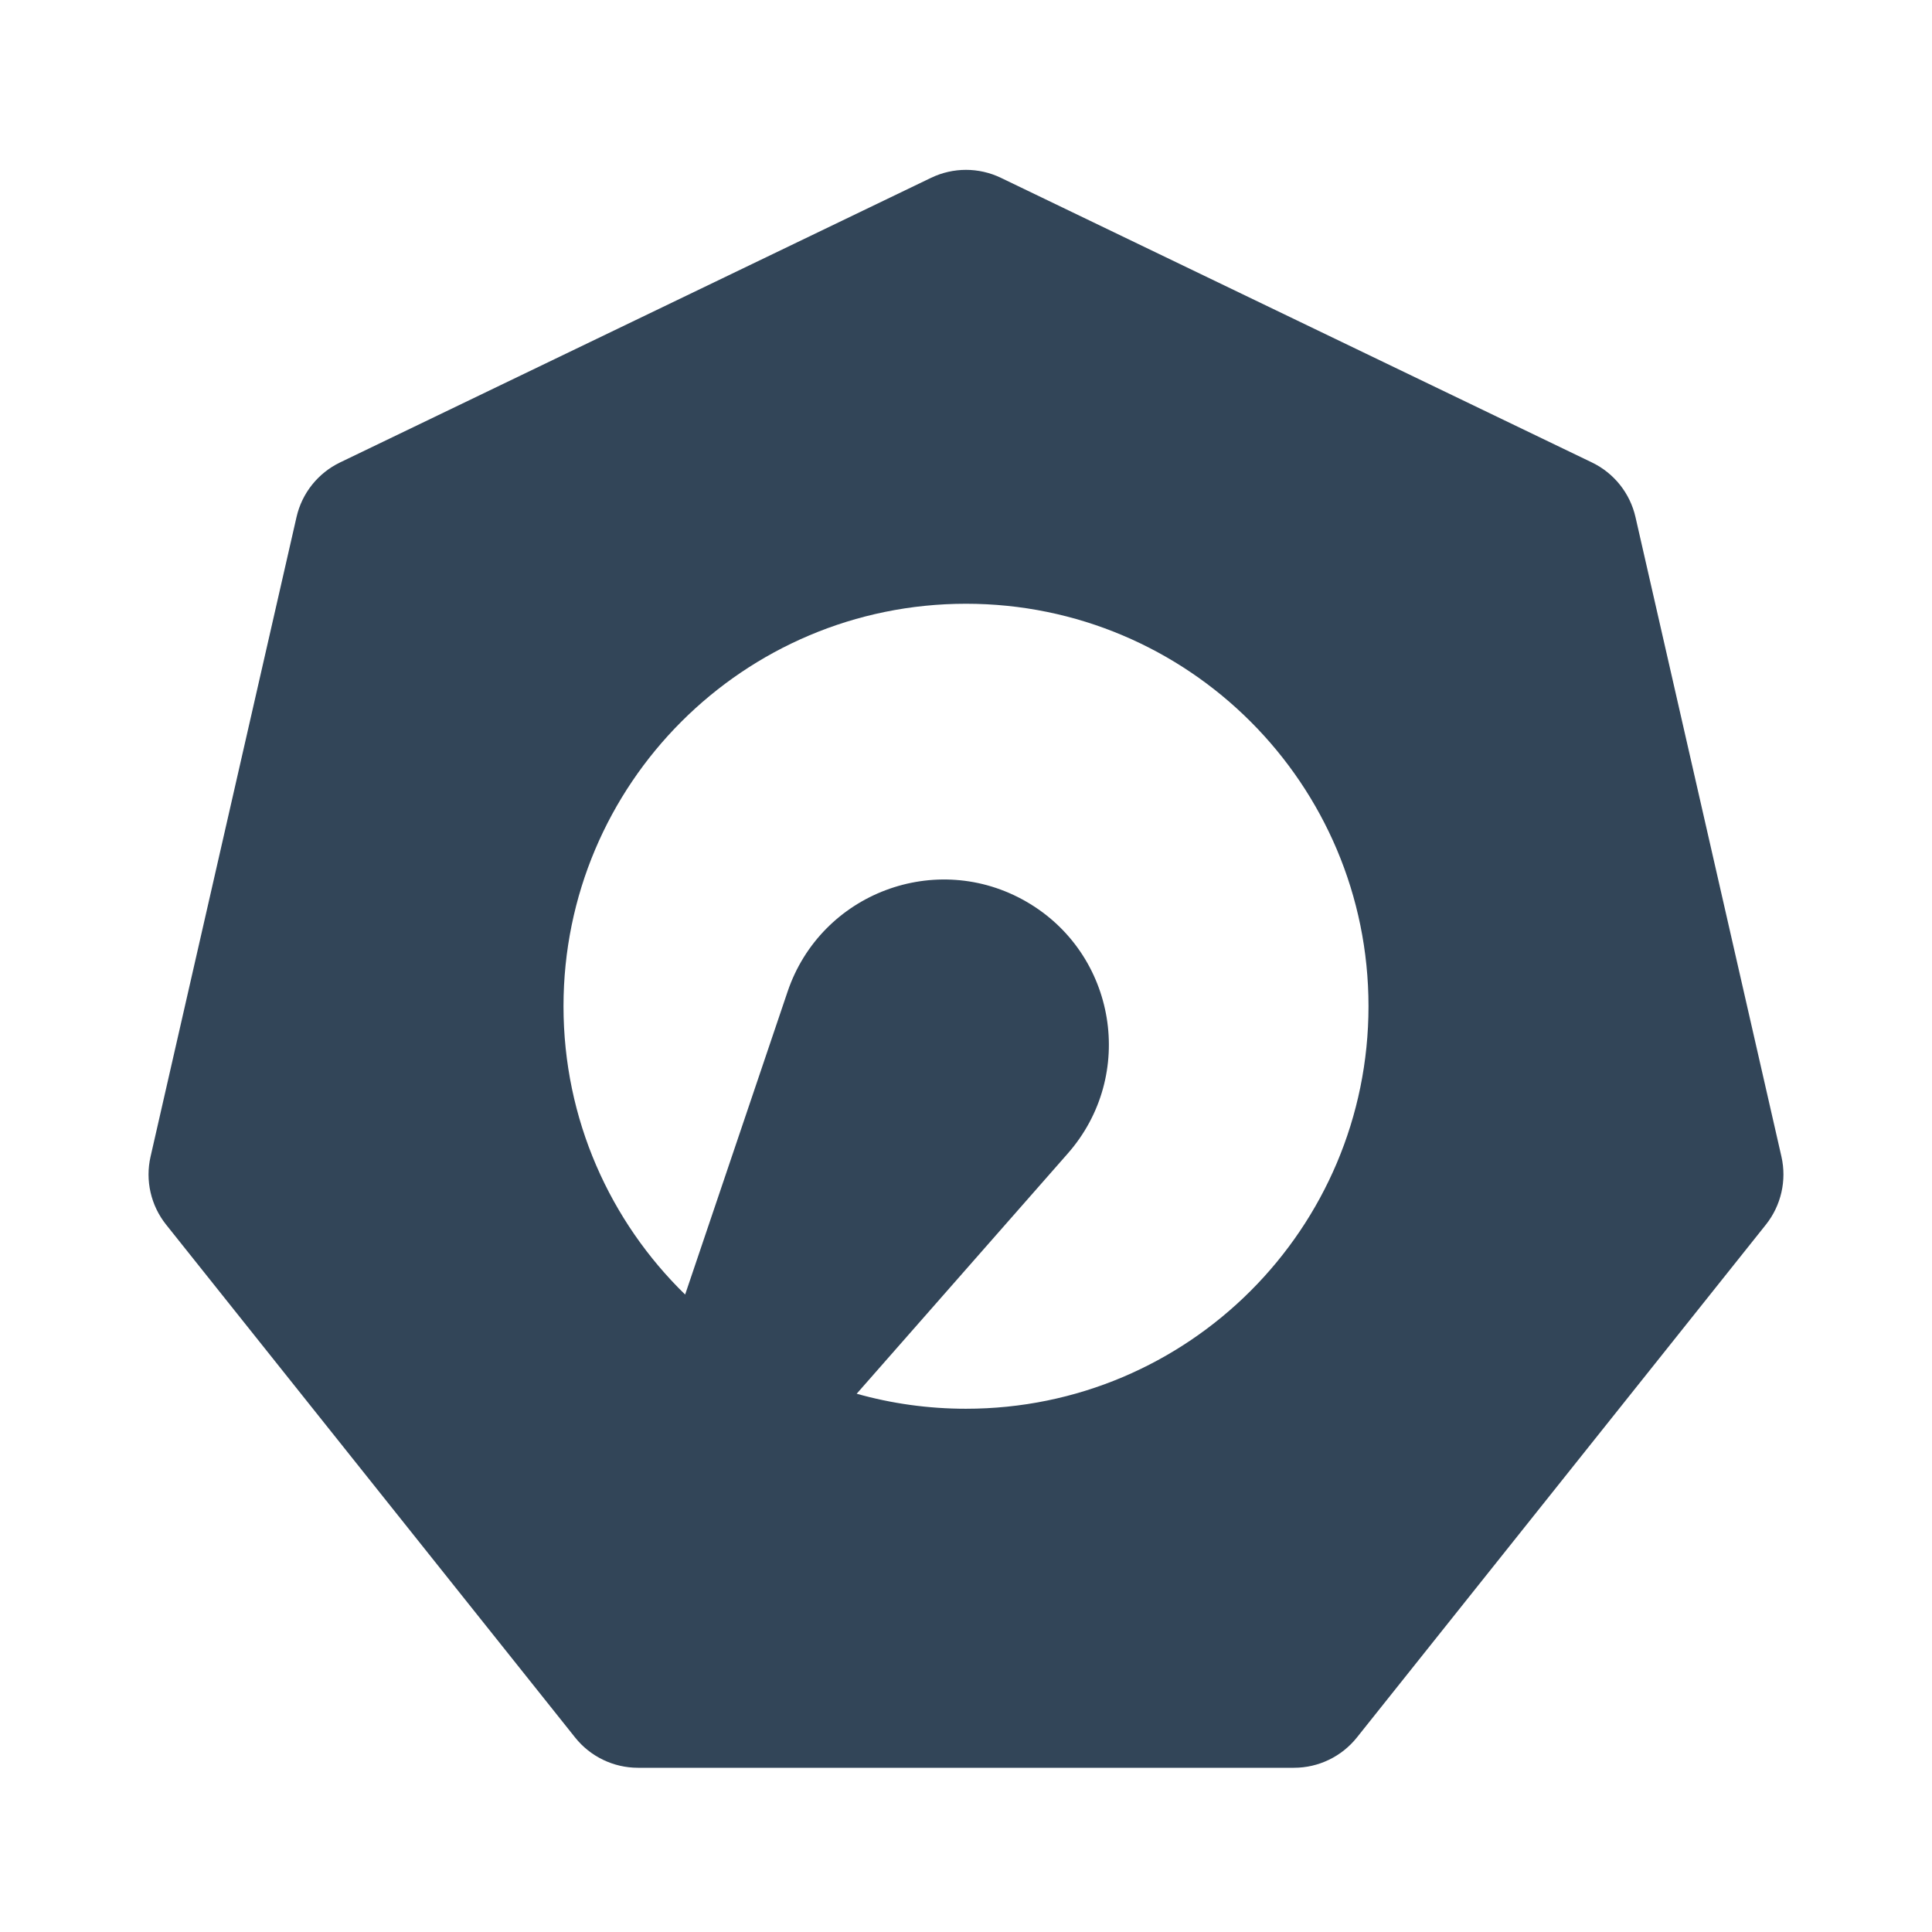 <svg width="48" height="48" viewBox="0 0 48 48" fill="none" xmlns="http://www.w3.org/2000/svg">
<path d="M23.132 4.418C23.68 4.154 24.319 4.154 24.867 4.418L39.55 11.489C40.099 11.753 40.497 12.252 40.633 12.846L44.259 28.734C44.394 29.327 44.252 29.95 43.873 30.426L33.712 43.167C33.332 43.643 32.757 43.92 32.148 43.92H15.851C15.243 43.92 14.667 43.643 14.288 43.167L4.127 30.426C3.747 29.95 3.605 29.327 3.741 28.734L7.367 12.846C7.502 12.252 7.901 11.753 8.449 11.489L23.132 4.418ZM34 25C34 19.477 29.523 15 24 15C18.477 15 14 19.477 14 25C14 27.808 15.158 30.346 17.022 32.163L19.567 24.638C20.396 22.188 23.26 21.108 25.5 22.402C27.74 23.695 28.237 26.715 26.529 28.658L21.284 34.627C22.147 34.87 23.058 35 24 35C29.523 35 34 30.523 34 25Z" fill="#324558"/>
</svg>
